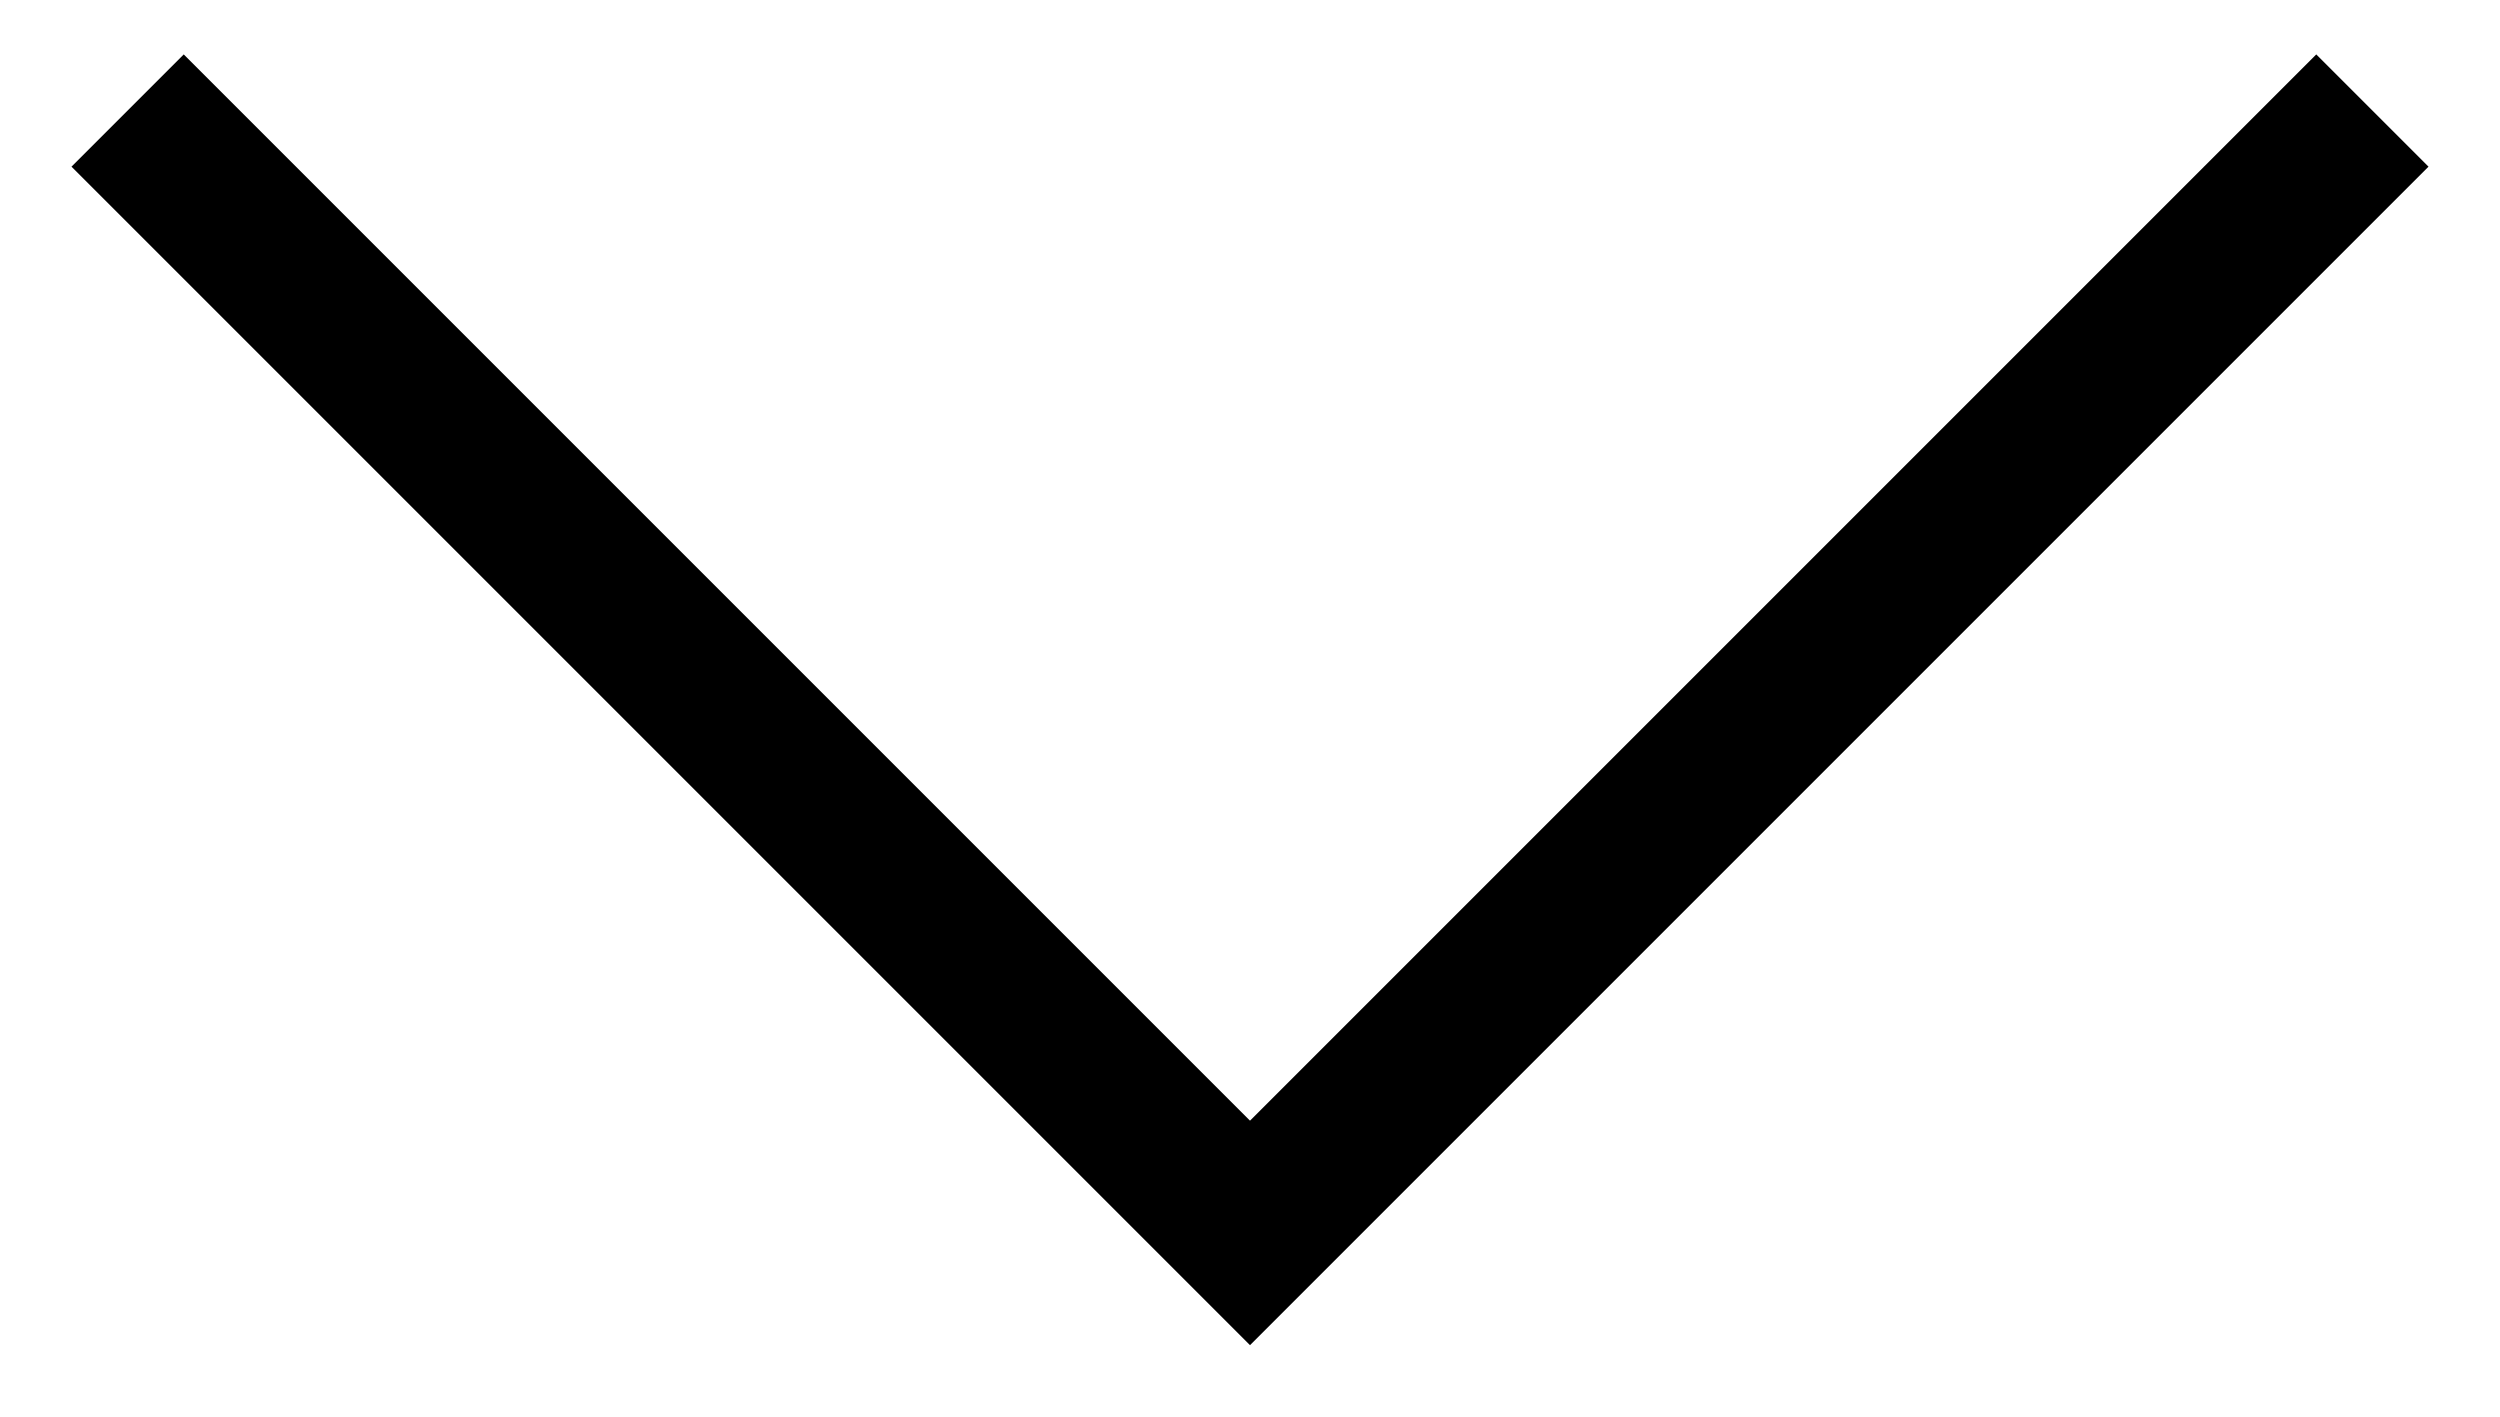 <?xml version="1.0" encoding="UTF-8"?>
<svg width="30px" height="17px" viewBox="0 0 30 17" version="1.1" xmlns="http://www.w3.org/2000/svg" xmlns:xlink="http://www.w3.org/1999/xlink">
    <!-- Generator: Sketch 47.1 (45422) - http://www.bohemiancoding.com/sketch -->
    <title>Combined Shape Copy</title>
    <desc>Created with Sketch.</desc>
    <defs></defs>
    <g id="Page-1" stroke="none" stroke-width="1" fill="none" fill-rule="evenodd">
        <g id="Desktop-Copy-4" transform="translate(-497, -529)" fill="#000000">
            <path d="M520.095,539.095 L502,539.095 L502,541 L521.048,541 L522,541 L522,521 L520.095,521 L520.095,539.095 Z" id="Combined-Shape-Copy" transform="translate(512, 531) rotate(-315) translate(-512, -531) "></path>
        </g>
    </g>
</svg>